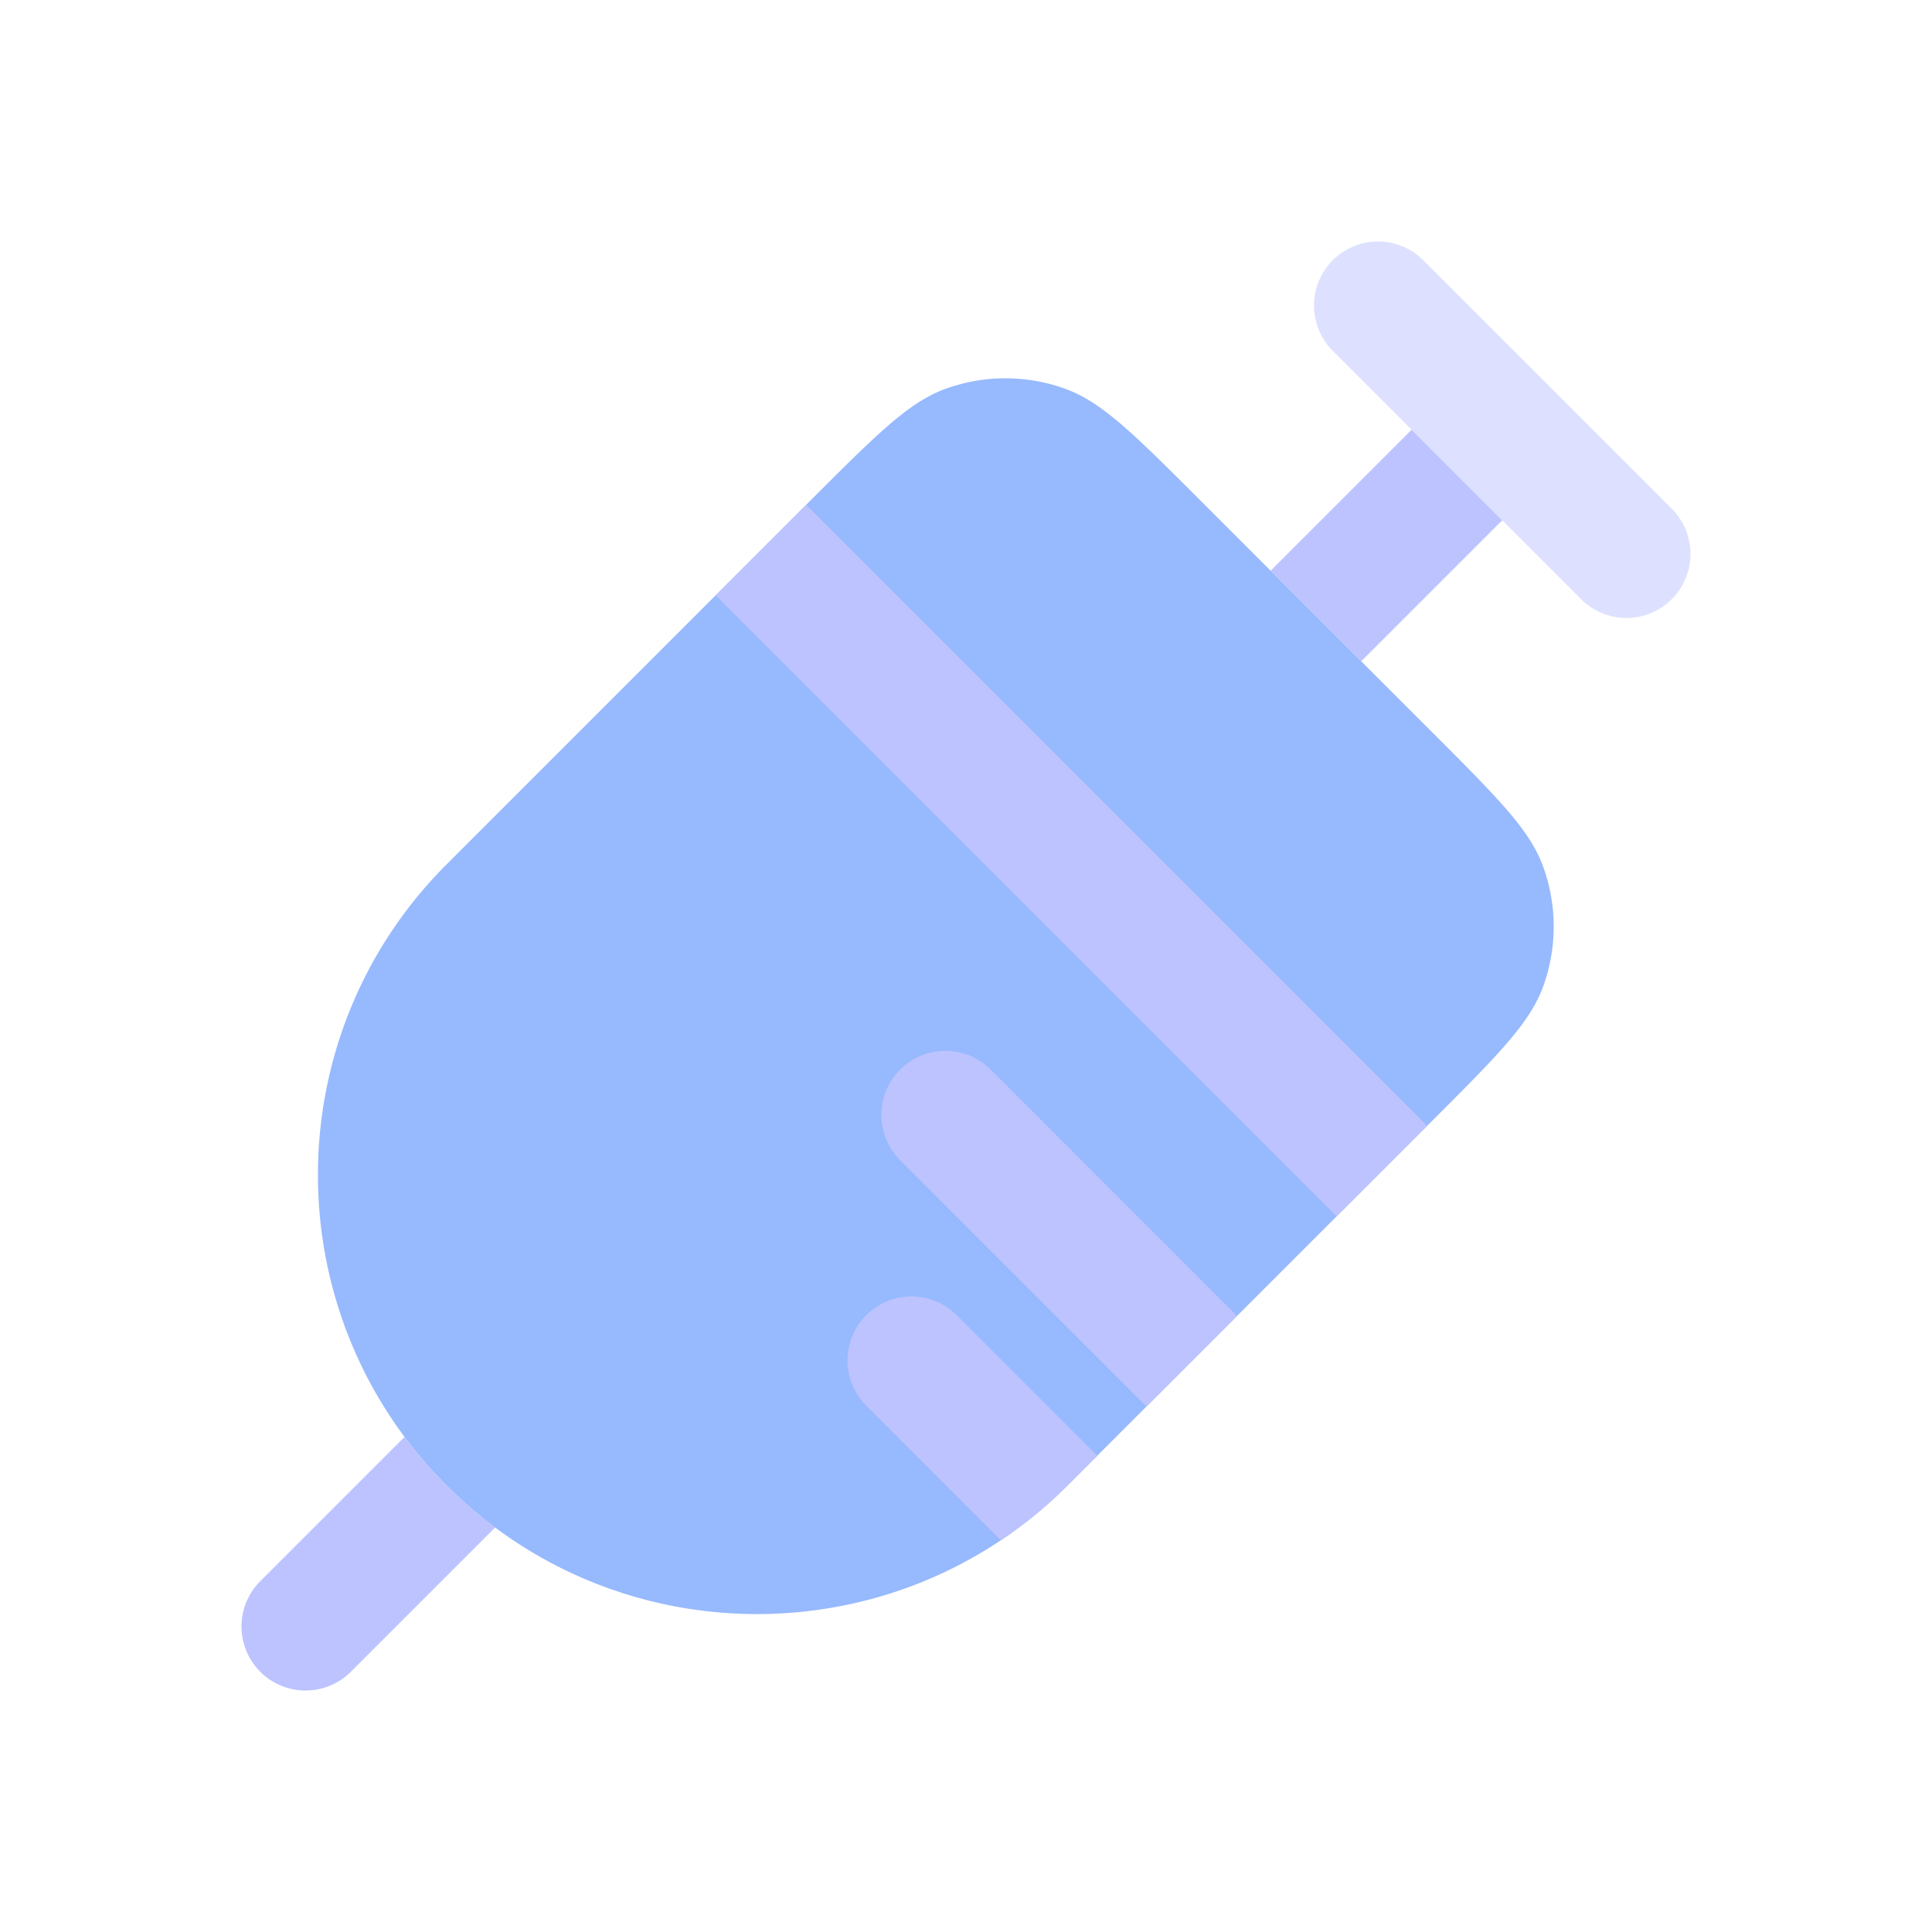 <svg width="56" height="56" viewBox="0 0 56 56" fill="none" xmlns="http://www.w3.org/2000/svg">
    <g opacity=".5">
        <path d="m41.544 21.257-6.8-6.8c-1.866-1.866-2.799-2.799-3.86-3.185a5.091 5.091 0 0 0-3.482 0c-1.06.386-1.993 1.319-3.859 3.184l-10.6 10.6c-4.97 4.971-4.97 13.03 0 18.001 4.97 4.97 13.03 4.97 18 0l10.6-10.6c1.866-1.866 2.799-2.798 3.185-3.859a5.091 5.091 0 0 0 0-3.482c-.386-1.061-1.319-1.994-3.184-3.86z" fill="#3073FE"/>
        <path fill-rule="evenodd" clip-rule="evenodd" d="M38.63 7.544a1.856 1.856 0 0 1 2.626 0l7.2 7.2a1.856 1.856 0 0 1-2.625 2.625l-7.2-7.2a1.856 1.856 0 0 1 0-2.625z" fill="#BCC3FF"/>
    </g>
    <path d="m41.368 32.632-18-18-2.625 2.625 18 18 2.625-2.625zM11.727 41.65a12.828 12.828 0 0 0 2.625 2.624l-4.183 4.183a1.856 1.856 0 0 1-2.625-2.625l4.183-4.183zM39.455 19.168l-2.625-2.625 4.087-4.087 2.625 2.625-4.087 4.087zM35.857 38.145l-7.142-7.142a1.856 1.856 0 0 0-2.625 2.626l7.141 7.141 2.626-2.625zM31.806 42.195l-4.073-4.074a1.856 1.856 0 0 0-2.625 2.625l3.9 3.902a12.793 12.793 0 0 0 1.936-1.59l.863-.863z" fill="#BCC3FF"/>
</svg>
